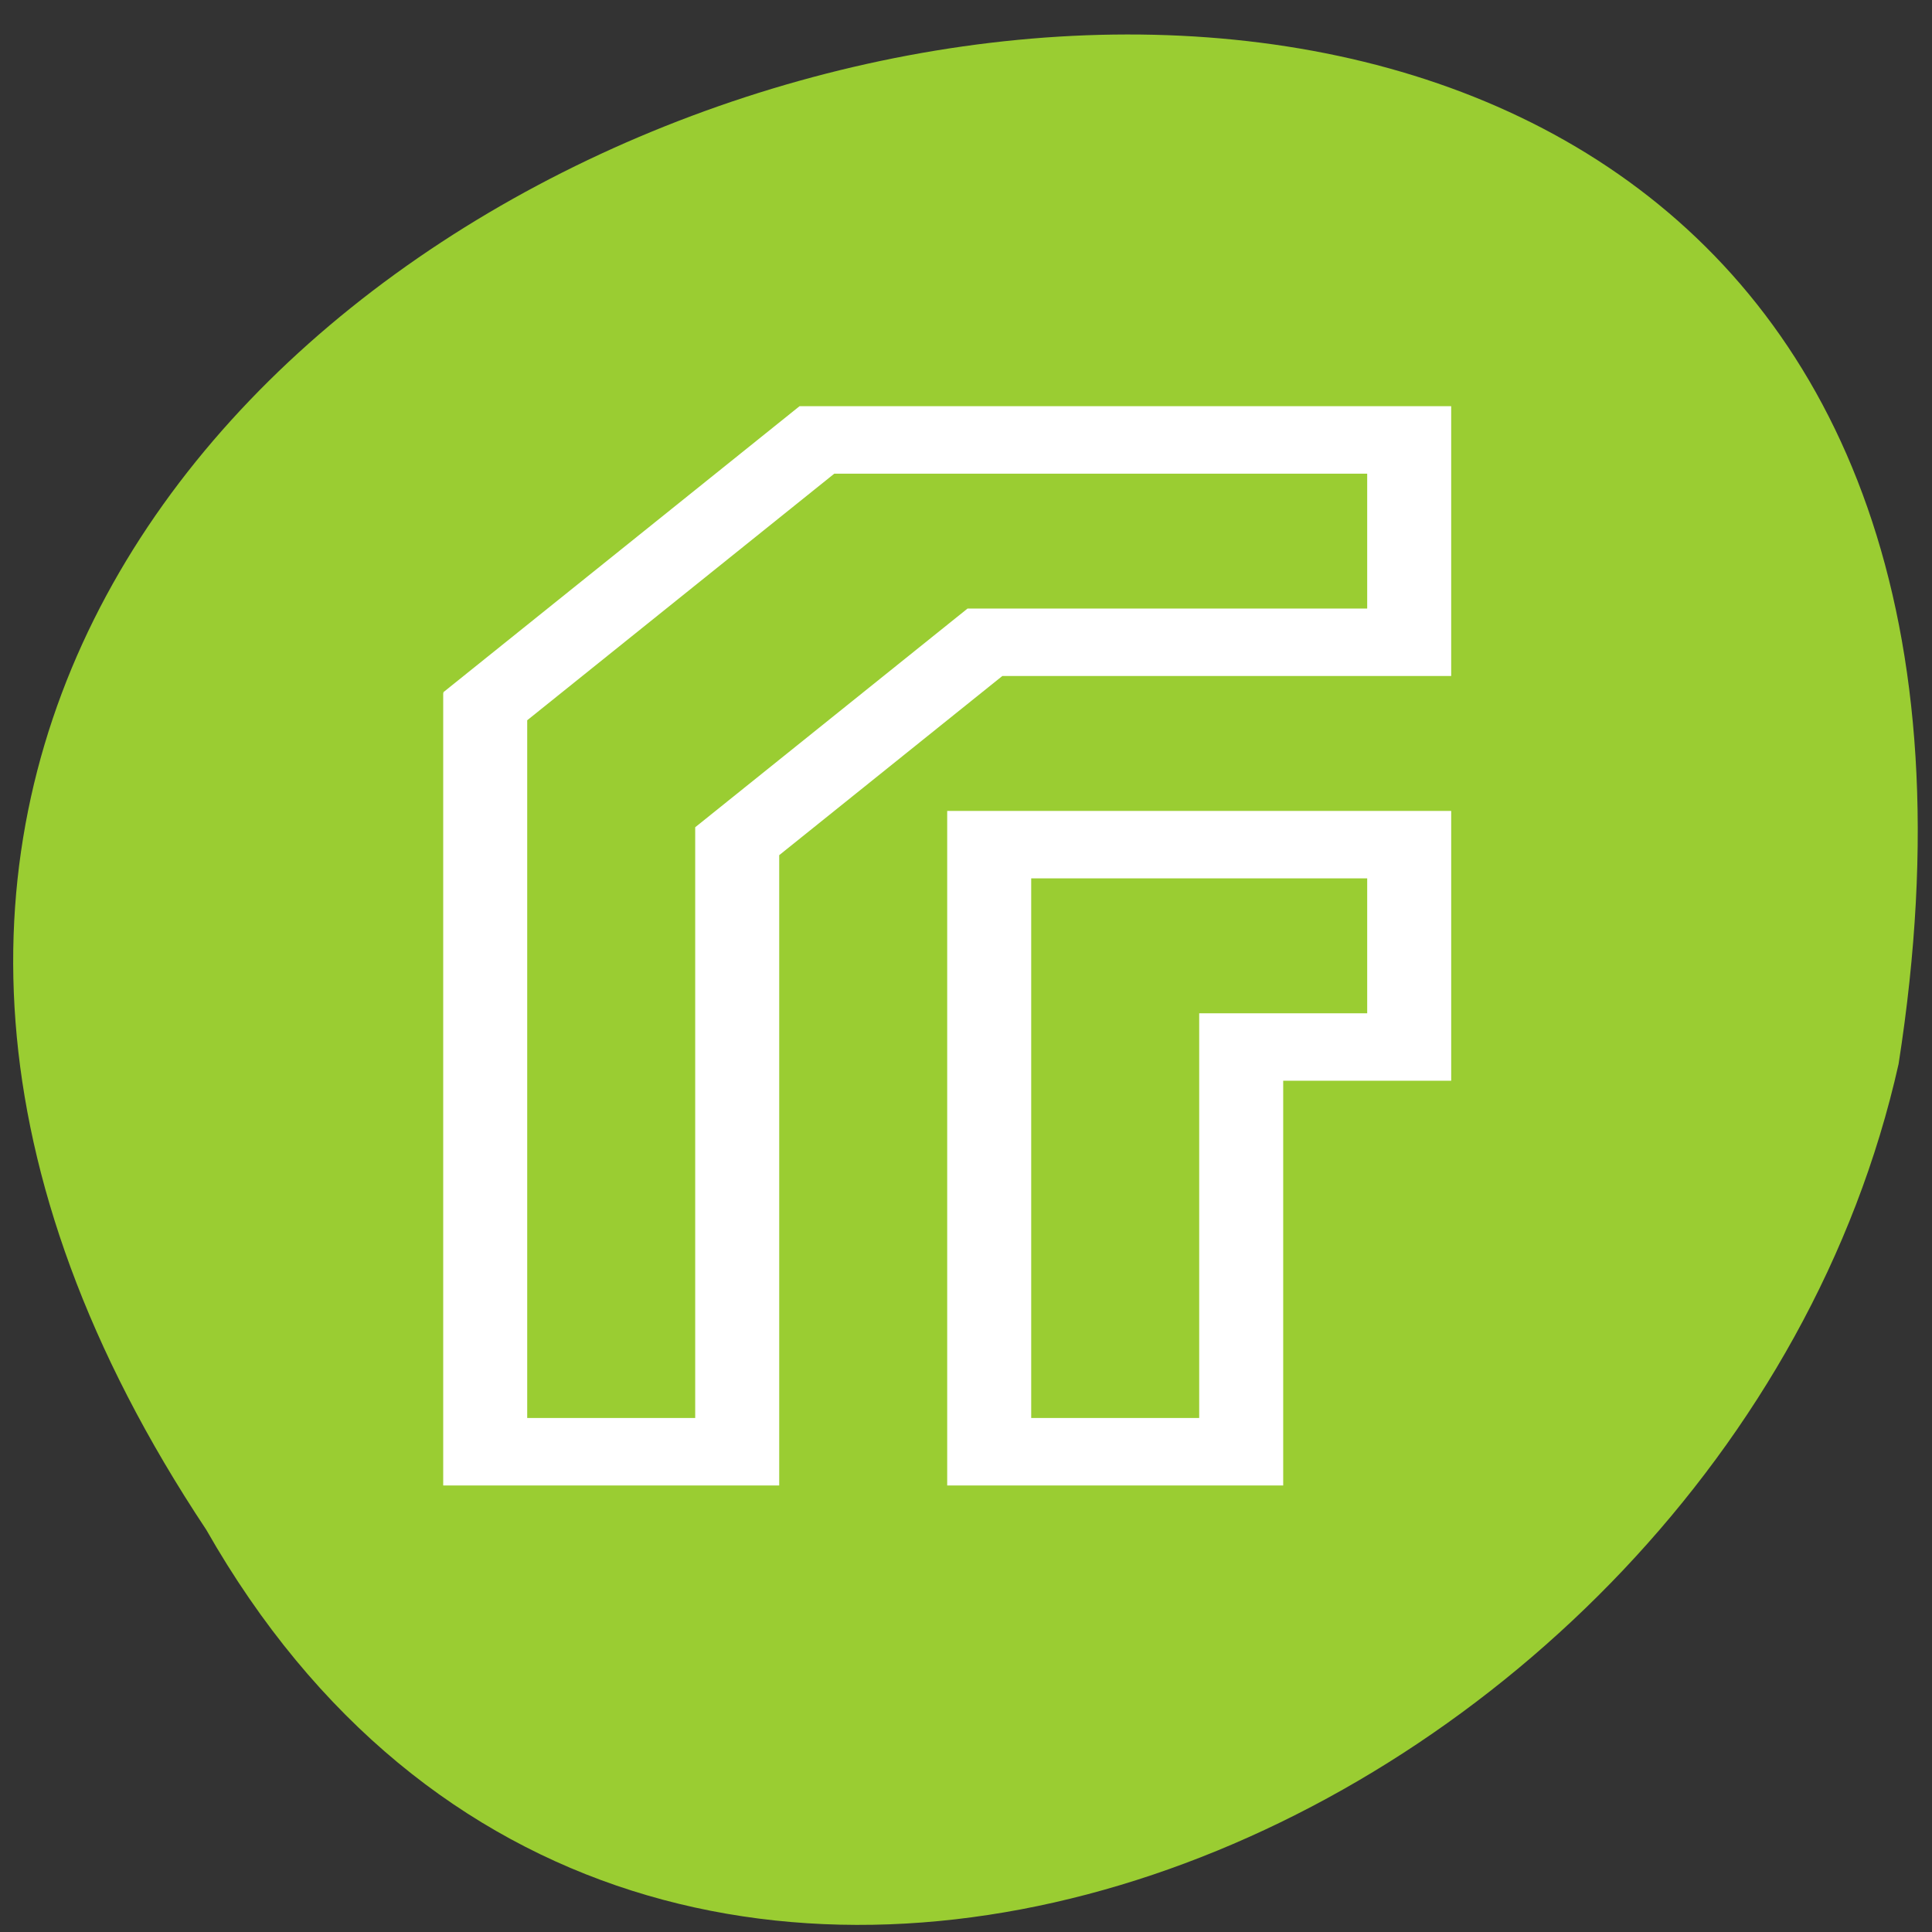 <svg xmlns="http://www.w3.org/2000/svg" viewBox="0 0 256 256"><rect x="0" y="0" width="256" height="256" fill="#333333" stroke="none"/><g transform="matrix(0 0.992 -0.992 0 1046.65 1.244)" style="fill:#dc143c;color:#000"><path d="m 203.08 1027.54 c -192.48 127.94 -302.85 -263.69 -62.21 -226.05 c 102.83 23.02 165.24 167.37 62.21 226.05 z" style="fill:#9acd32"/><path transform="matrix(0 -11.22 9.01 0 25.974 1051.99)" d="m 9.242 3 l -4.242 4.242 l 0.008 0.008 h -0.008 v 2.75 v 9 h 1 h 3 v -1 v -8.344 l 2.656 -2.656 h 4.344 h 1 v -1 v -2 v -1 h -1 h -5.01 h -1.746 h -0.002 z m 0.414 1 h 1.334 h 5.01 v 2 h -4 h -0.754 h -0.004 l -3.242 3.242 v 0.002 v 8.756 h -2 v -10.344 l 3.656 -3.656 z m 1.344 5 v 1 v 9 h 1 h 3 v -1 v -5 h 1 h 1 v -1 v -2 v -1 h -1 h -1 h -3 h -1 z m 1 1 h 3 h 1 v 2 h -1 h -1 v 1 v 5 h -2 v -8 z" style="fill:#fff"/></g></svg>